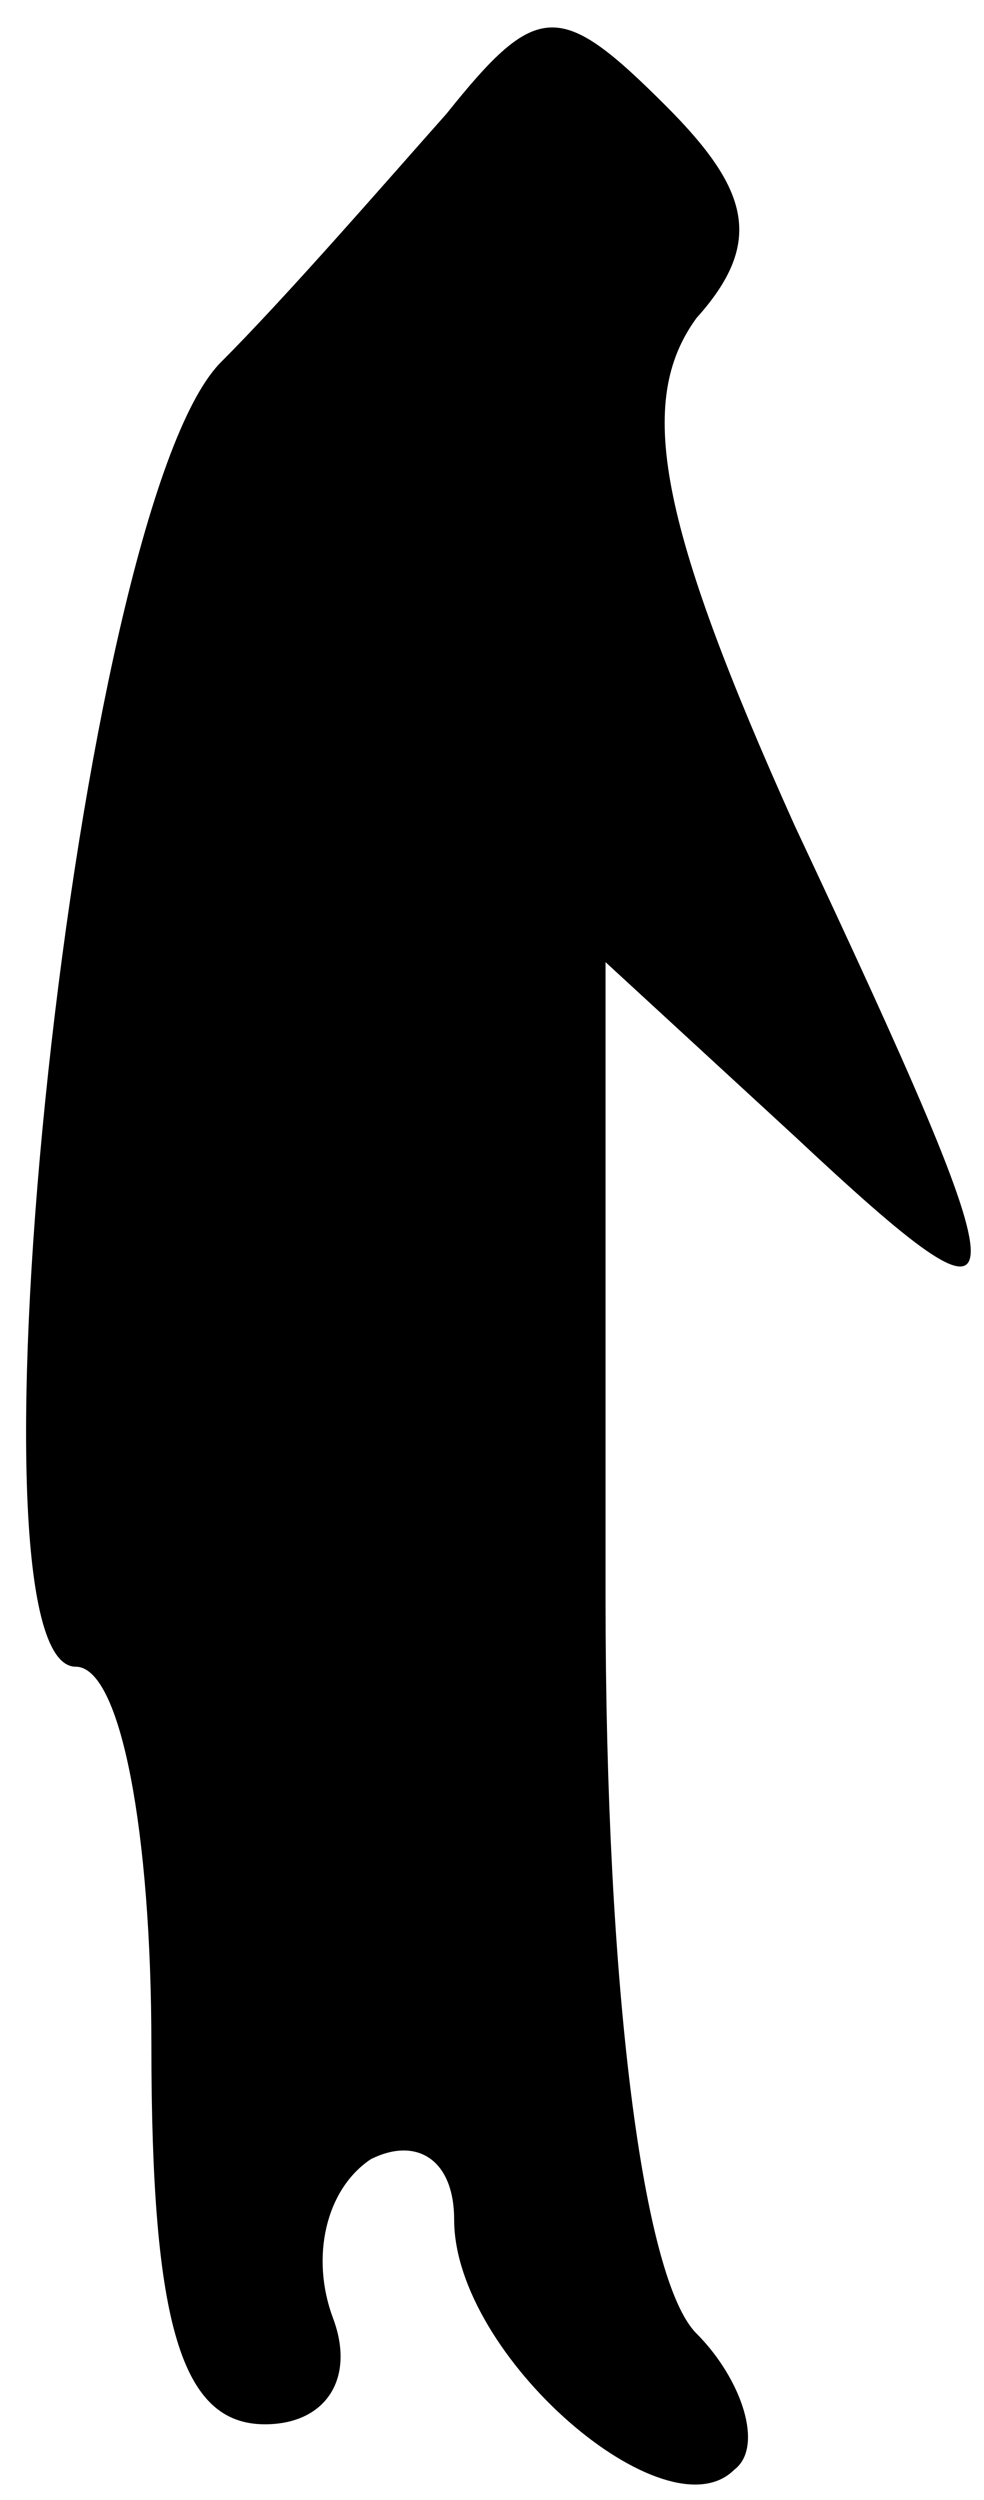 <?xml version="1.0" standalone="no"?>
<!DOCTYPE svg PUBLIC "-//W3C//DTD SVG 20010904//EN"
 "http://www.w3.org/TR/2001/REC-SVG-20010904/DTD/svg10.dtd">
<svg version="1.0" xmlns="http://www.w3.org/2000/svg"
 width="13pt" height="33pt" viewBox="0 0 13 33"
 preserveAspectRatio="xMidYMid meet">
<g transform="translate(0,33) scale(0.1,-0.1)"
fill="#000000" stroke="none">
<path fill="#000000" stroke="none" d="M59 315 c-8 -9 -21 -24 -30 -33 -19
-20 -35 -172 -19 -172 6 0 10 -22 10 -50 0 -37 4 -50 15 -50 8 0 12 6 9 14 -3
8 -1 17 5 21 6 3 11 0 11 -8 0 -18 28 -42 37 -33 4 3 1 12 -5 18 -7 7 -12 45
-12 97 l0 84 25 -23 c31 -29 31 -25 0 41 -18 40 -21 56 -13 67 9 10 7 17 -4
28 -14 14 -17 14 -29 -1z"/>
</g>
</svg>
